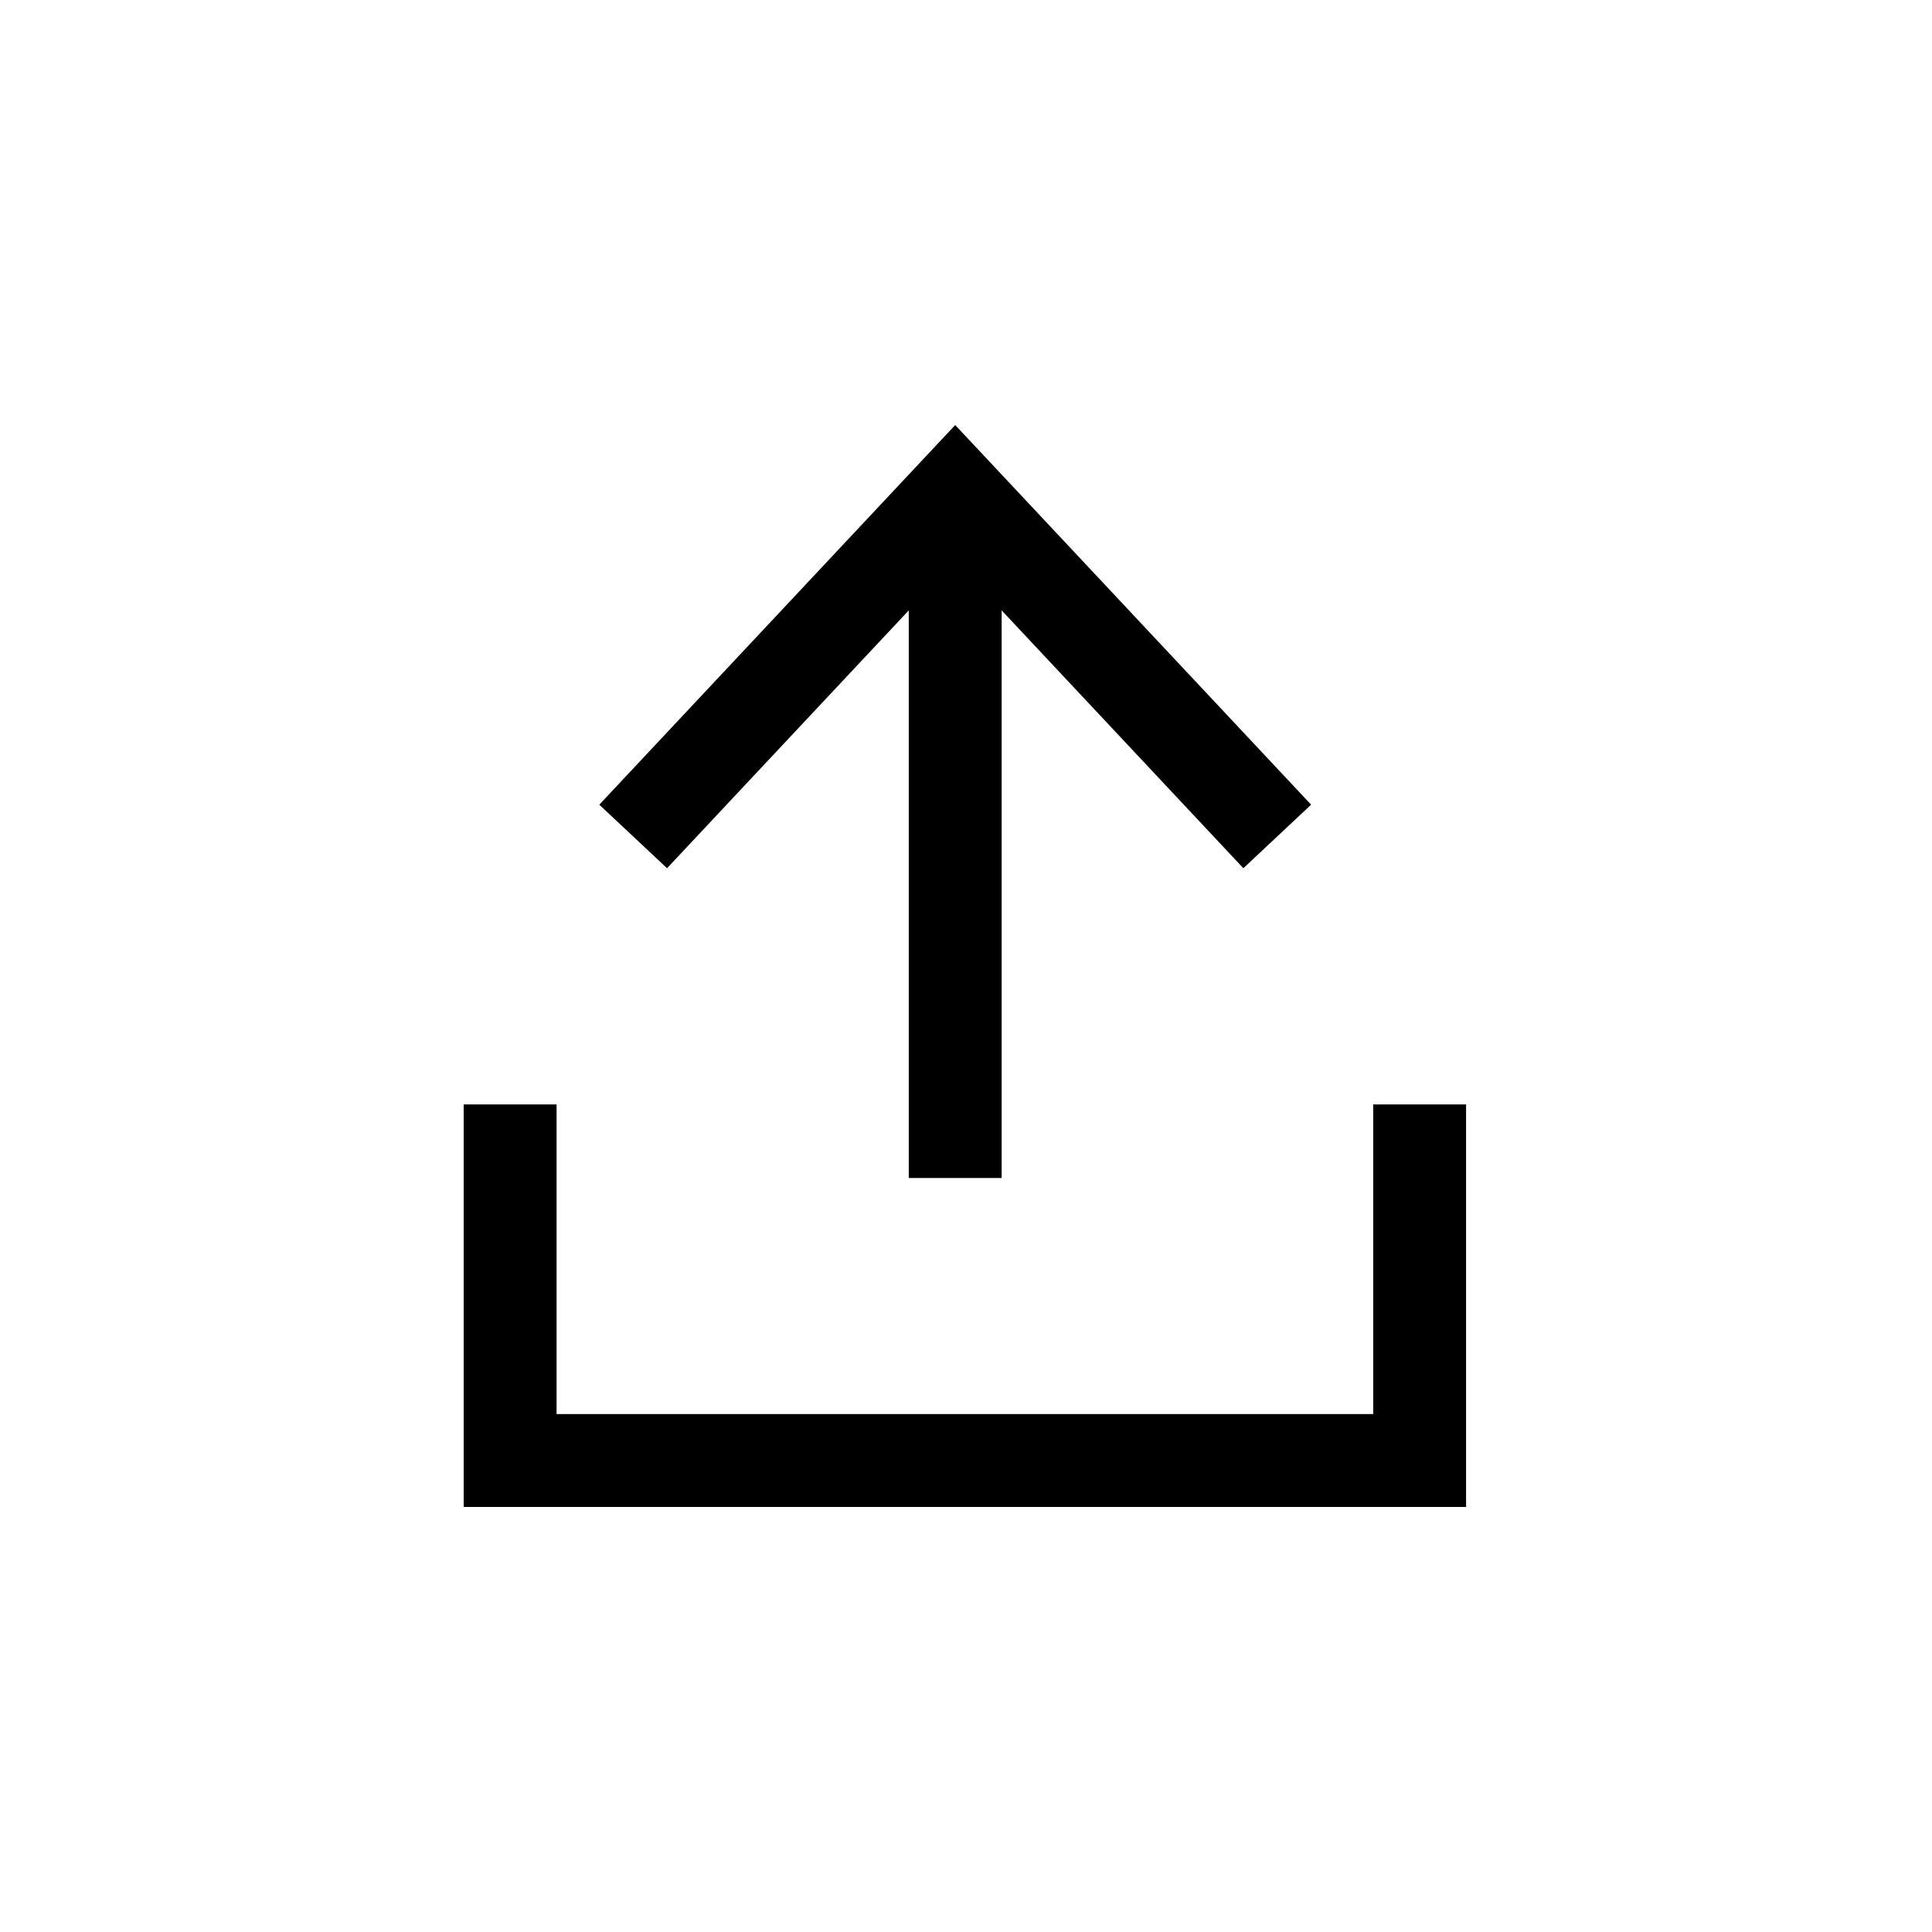 <svg width="100" height="100" viewBox="0 0 100 100" fill="none" xmlns="http://www.w3.org/2000/svg">
<path fill-rule="evenodd" clip-rule="evenodd" d="M49.441 22L67.863 41.65L64.356 44.939L51.845 31.594V60.972H47.037V31.594L34.526 44.939L31.019 41.65L49.441 22ZM28.808 57.166V73.192H71.076V57.166H75.884V78H24V57.166H28.808Z" fill="black"/>
</svg>
